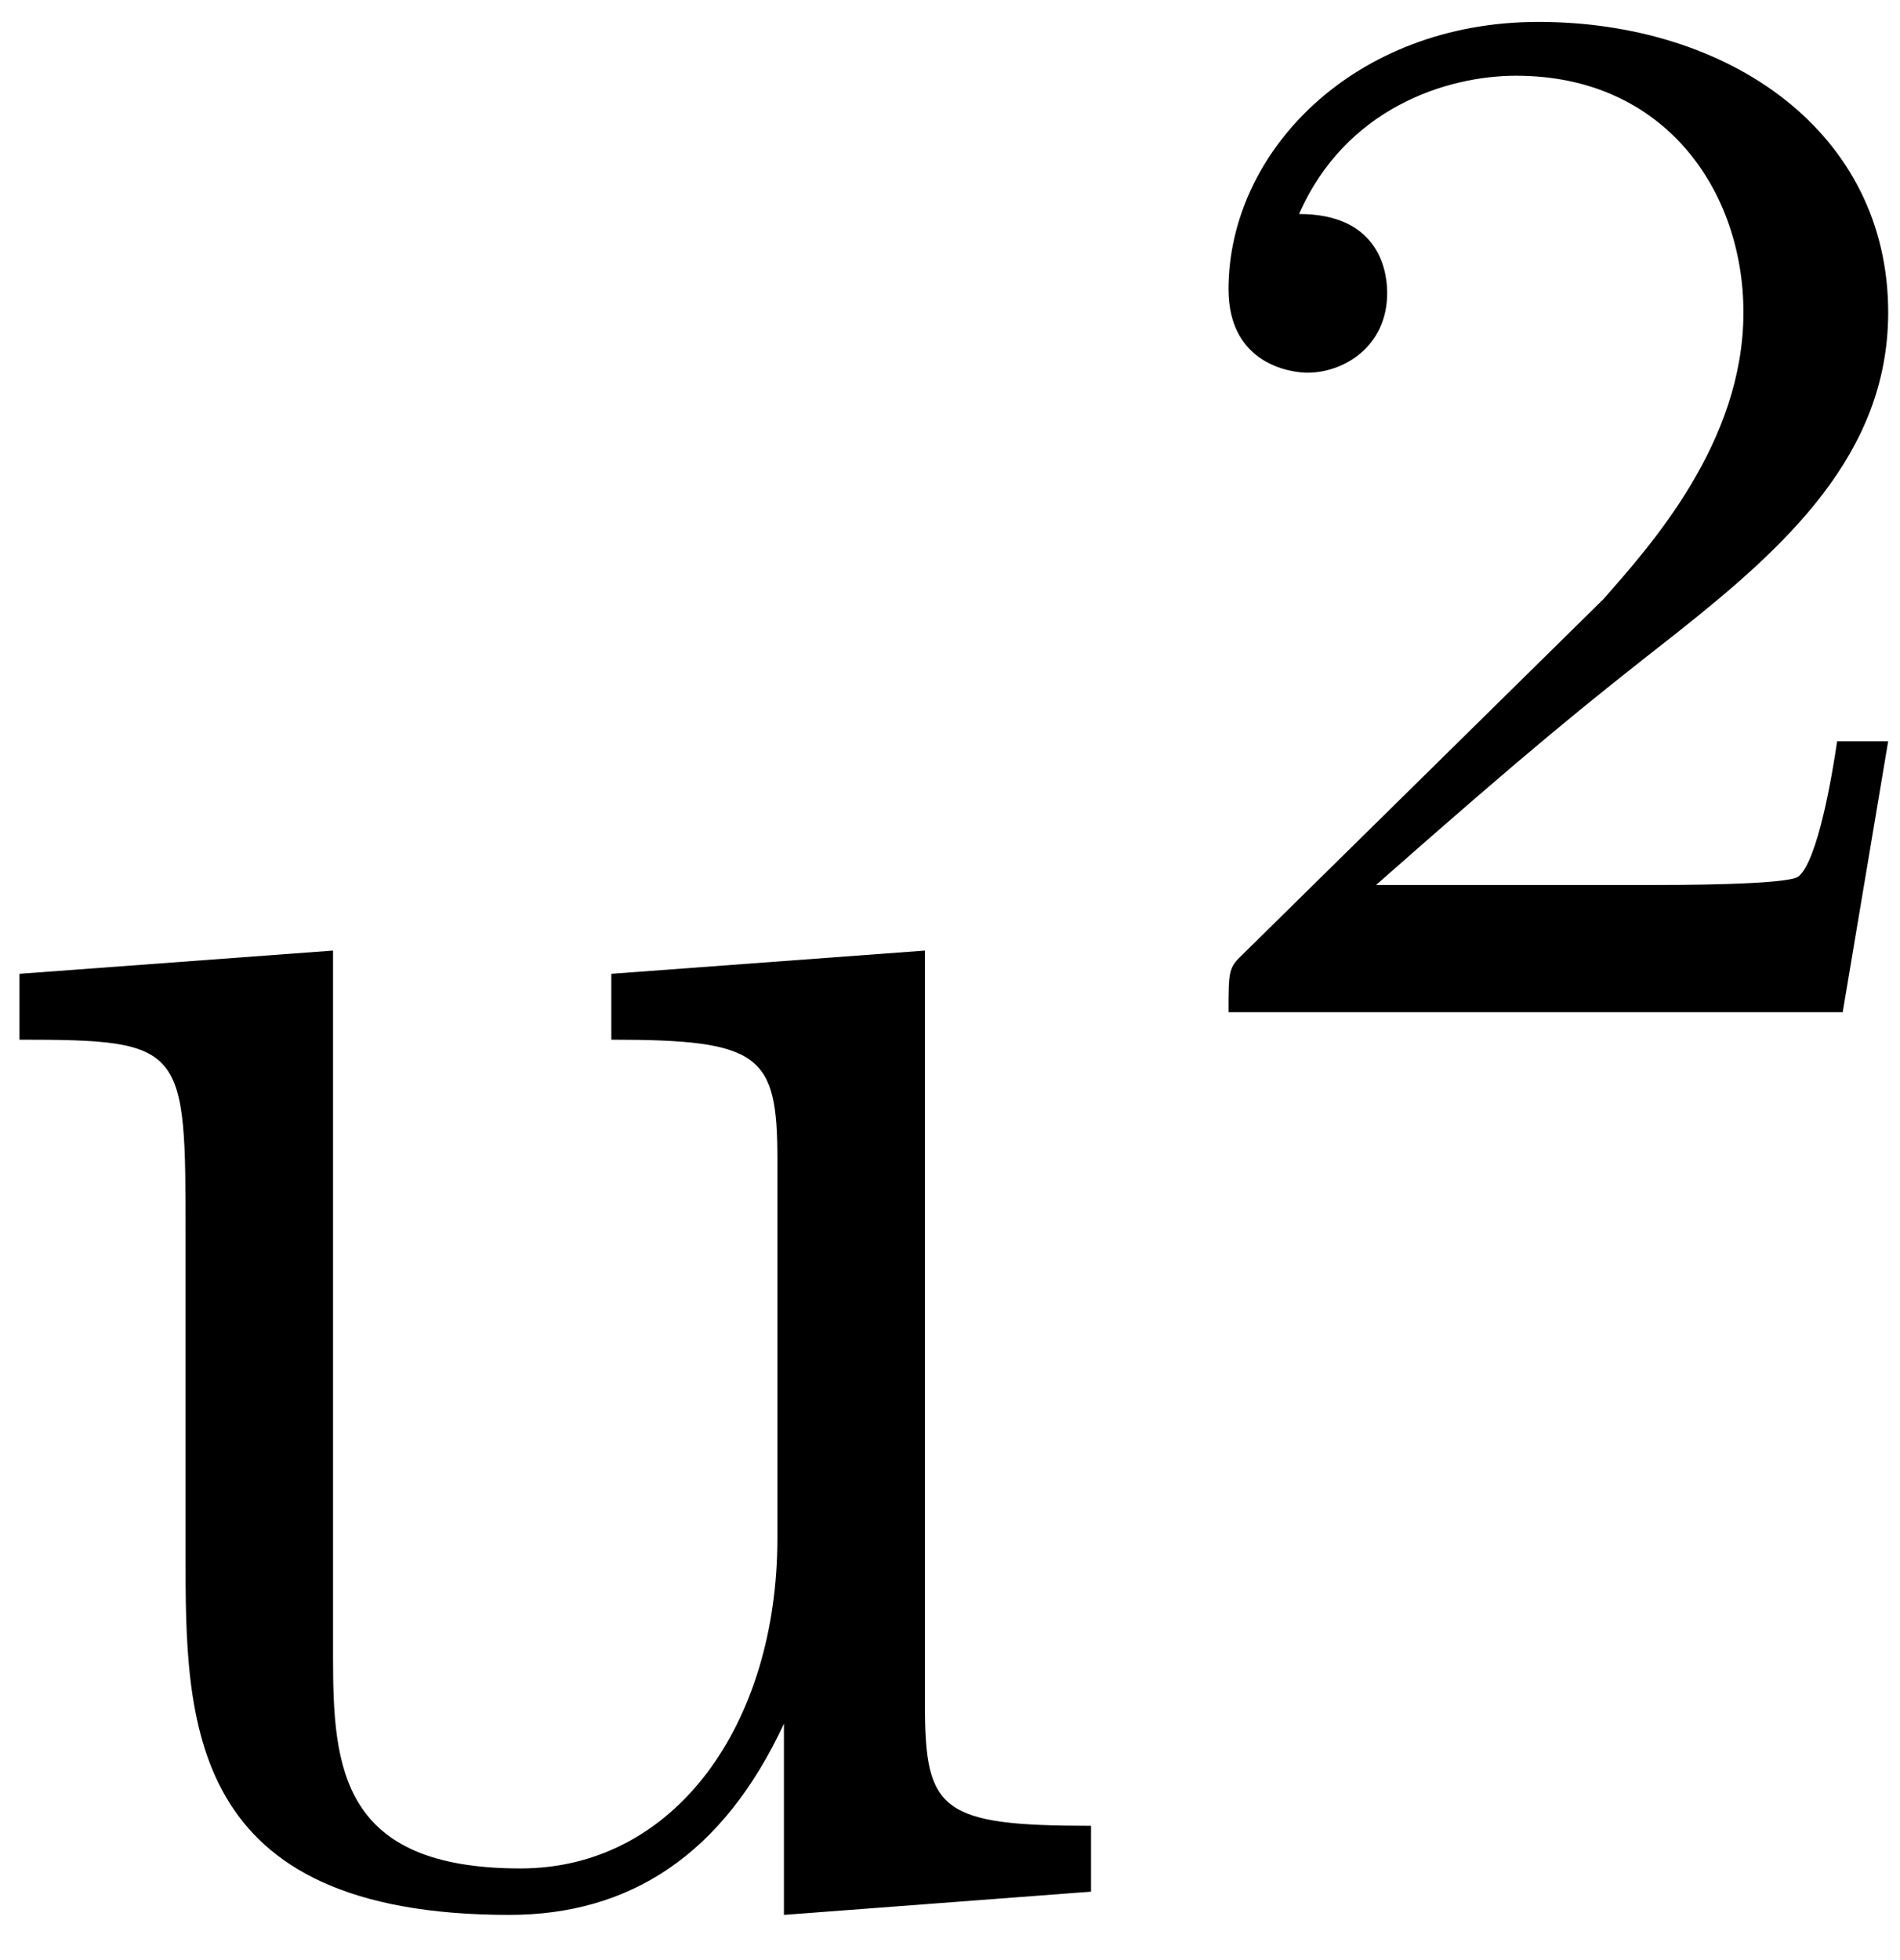<?xml version="1.0" encoding="UTF-8"?>
<svg xmlns="http://www.w3.org/2000/svg" xmlns:xlink="http://www.w3.org/1999/xlink" width="32" height="33" viewBox="0 0 32 33"><!--latexit:AAAE5XjabVNbbBtFFL2zk7ZJ2sSbpI80fW2JAymhJUkDDSmPOE3ThjbuY+3ESZyY
8XrsbL3eNbuzaV3L0nygghB88FXoB5BECIoQbyIEAoSgLUIook54SAhQv/qD+OAH
oQqJWdsqBXVGq733zty55545E88ausM6O1eQhKtWrV5TG/HPUtvRLXPcT2xtRhde
yM+sbMRvxU9RjTmNgM69HJN9QfUIzdFEoLLpanVNyLYsxtFb8s6169ruvKt9190d
9+zec+99+x/sH3z0yImTE5PThCZPZbLMDftN1zCW6+p9cot/LKjuSdOcMyH+lSKj
fs0gjnOxobFp/YaNm5o3c4ljXsVX8dV8Da/mNbz24pat27bvUHbe0crX8nW8nvt4
A2/hW/g2vp0rkThxqKGbNKxZhmWHMlaChpnODBrJ2pRk4gadypCUqSd1jTDRbihB
GBVtxYmWTtmWayYOeIkTjuXaGg3RM6wVKmO5s8vXvbcnHFRPHhqIBtXSRjVLNDrU
qYgJMuJ1xfv39T4wUW7DJBkaKZvUGaskzPf2RYLqsVK/clXR99DDj4wLAhxm62aK
y8fFAYGBEs8jLiMCr1paWQgc8PLKzvJB39Chw8M3fQEmwIQVdxl1eCPfzJticjGa
sDQ3Q01WQjDZ1ZllU3liM10zaKE26jpUYE+TFJ0UpofVmcqXWCsobSKSUJKWLT6T
KaXorRl5knGcXCYudmYIm3H+v+YFb7c26bJk71ReN7MCqamVCyVdQ2GWwnJZqiR0
W/Bi5IRBNFsXWBVththEY0KdtZ5wjgaPz43w9XPH+AbePBpUhwTAFTUU9o2ORcaF
r+pnqSAmOWSQlCP8oGistb+9fIWyzDfyTaMjlkk0SzAdnaqcMB/tE27sMcHkoK55
wiB2bj7mBeNaTG68heBEmfP5RN9t4639A+VaxZRvRvc0znSBIHDZea8j3XCFbxVH
pg1RdlAIbz7d56nK3Nsz1KWICbzOu9vHDw/zHd4tTuejHod2Ju8WCtPdInX2dExu
uqmNf7EuzMb6oBoaoAX8sAu6YR8Mw1E4ASqchgI8Ac/AeXgRXoPX4Q14E96Gd+F9
WIQP4SP4Ei7DV/A1fANL8C0UYQW+hx/hGlyH3+APuIFqUD1SUAfqQftRAAVRGI2h
cTSNdGSjs6iAzqGn0LPoPHoBXUAvoXfQB+hTdAktoZ/Qz+hXdE1alD6RPpM+l76Q
LklXpCXpB+kX6br0u/Sn9Jd0Q/obV+EaLOMm3IzbcDvejQfwQTyBNTyDsziH85jj
J/HT+Dn8PL6A5/ACfgW/ihfxx/hqmWcJVd7nGfjPwN/9A/4tlVw=-->
<defs>
<g>
<g id="glyph-0-0">
<path d="M 14.016 -2.828 L 14.016 0.391 L 19.188 0 L 19.188 -1.109 C 16.672 -1.109 16.391 -1.359 16.391 -3.125 L 16.391 -15.844 L 11.109 -15.453 L 11.109 -14.344 C 13.625 -14.344 13.906 -14.094 13.906 -12.328 L 13.906 -5.953 C 13.906 -2.828 12.188 -0.391 9.578 -0.391 C 6.562 -0.391 6.422 -2.078 6.422 -3.938 L 6.422 -15.844 L 1.141 -15.453 L 1.141 -14.344 C 3.938 -14.344 3.938 -14.234 3.938 -11.047 L 3.938 -5.672 C 3.938 -2.875 3.938 0.391 9.391 0.391 C 11.406 0.391 12.984 -0.609 14.016 -2.828 Z M 14.016 -2.828 "/>
</g>
<g id="glyph-1-0">
<path d="M 12.688 -4.562 L 11.828 -4.562 C 11.75 -4.016 11.5 -2.531 11.172 -2.281 C 10.969 -2.141 9.047 -2.141 8.688 -2.141 L 4.062 -2.141 C 6.703 -4.469 7.578 -5.172 9.094 -6.359 C 10.953 -7.828 12.688 -9.391 12.688 -11.781 C 12.688 -14.812 10.016 -16.672 6.797 -16.672 C 3.688 -16.672 1.578 -14.484 1.578 -12.172 C 1.578 -10.891 2.656 -10.766 2.906 -10.766 C 3.516 -10.766 4.25 -11.203 4.25 -12.109 C 4.25 -12.547 4.062 -13.438 2.766 -13.438 C 3.547 -15.219 5.25 -15.766 6.422 -15.766 C 8.938 -15.766 10.25 -13.812 10.25 -11.781 C 10.25 -9.594 8.688 -7.859 7.891 -6.953 L 1.828 -0.984 C 1.578 -0.75 1.578 -0.703 1.578 0 L 11.922 0 Z M 12.688 -4.562 "/>
</g>
</g>
</defs>
<g fill="rgb(0%, 0%, 0%)" fill-opacity="1">
<use xlink:href="#glyph-0-0" x="-0.813" y="31.848"/>
</g>
<g fill="rgb(0%, 0%, 0%)" fill-opacity="1">
<use xlink:href="#glyph-1-0" x="19.113" y="17.041"/>
</g>
</svg>
